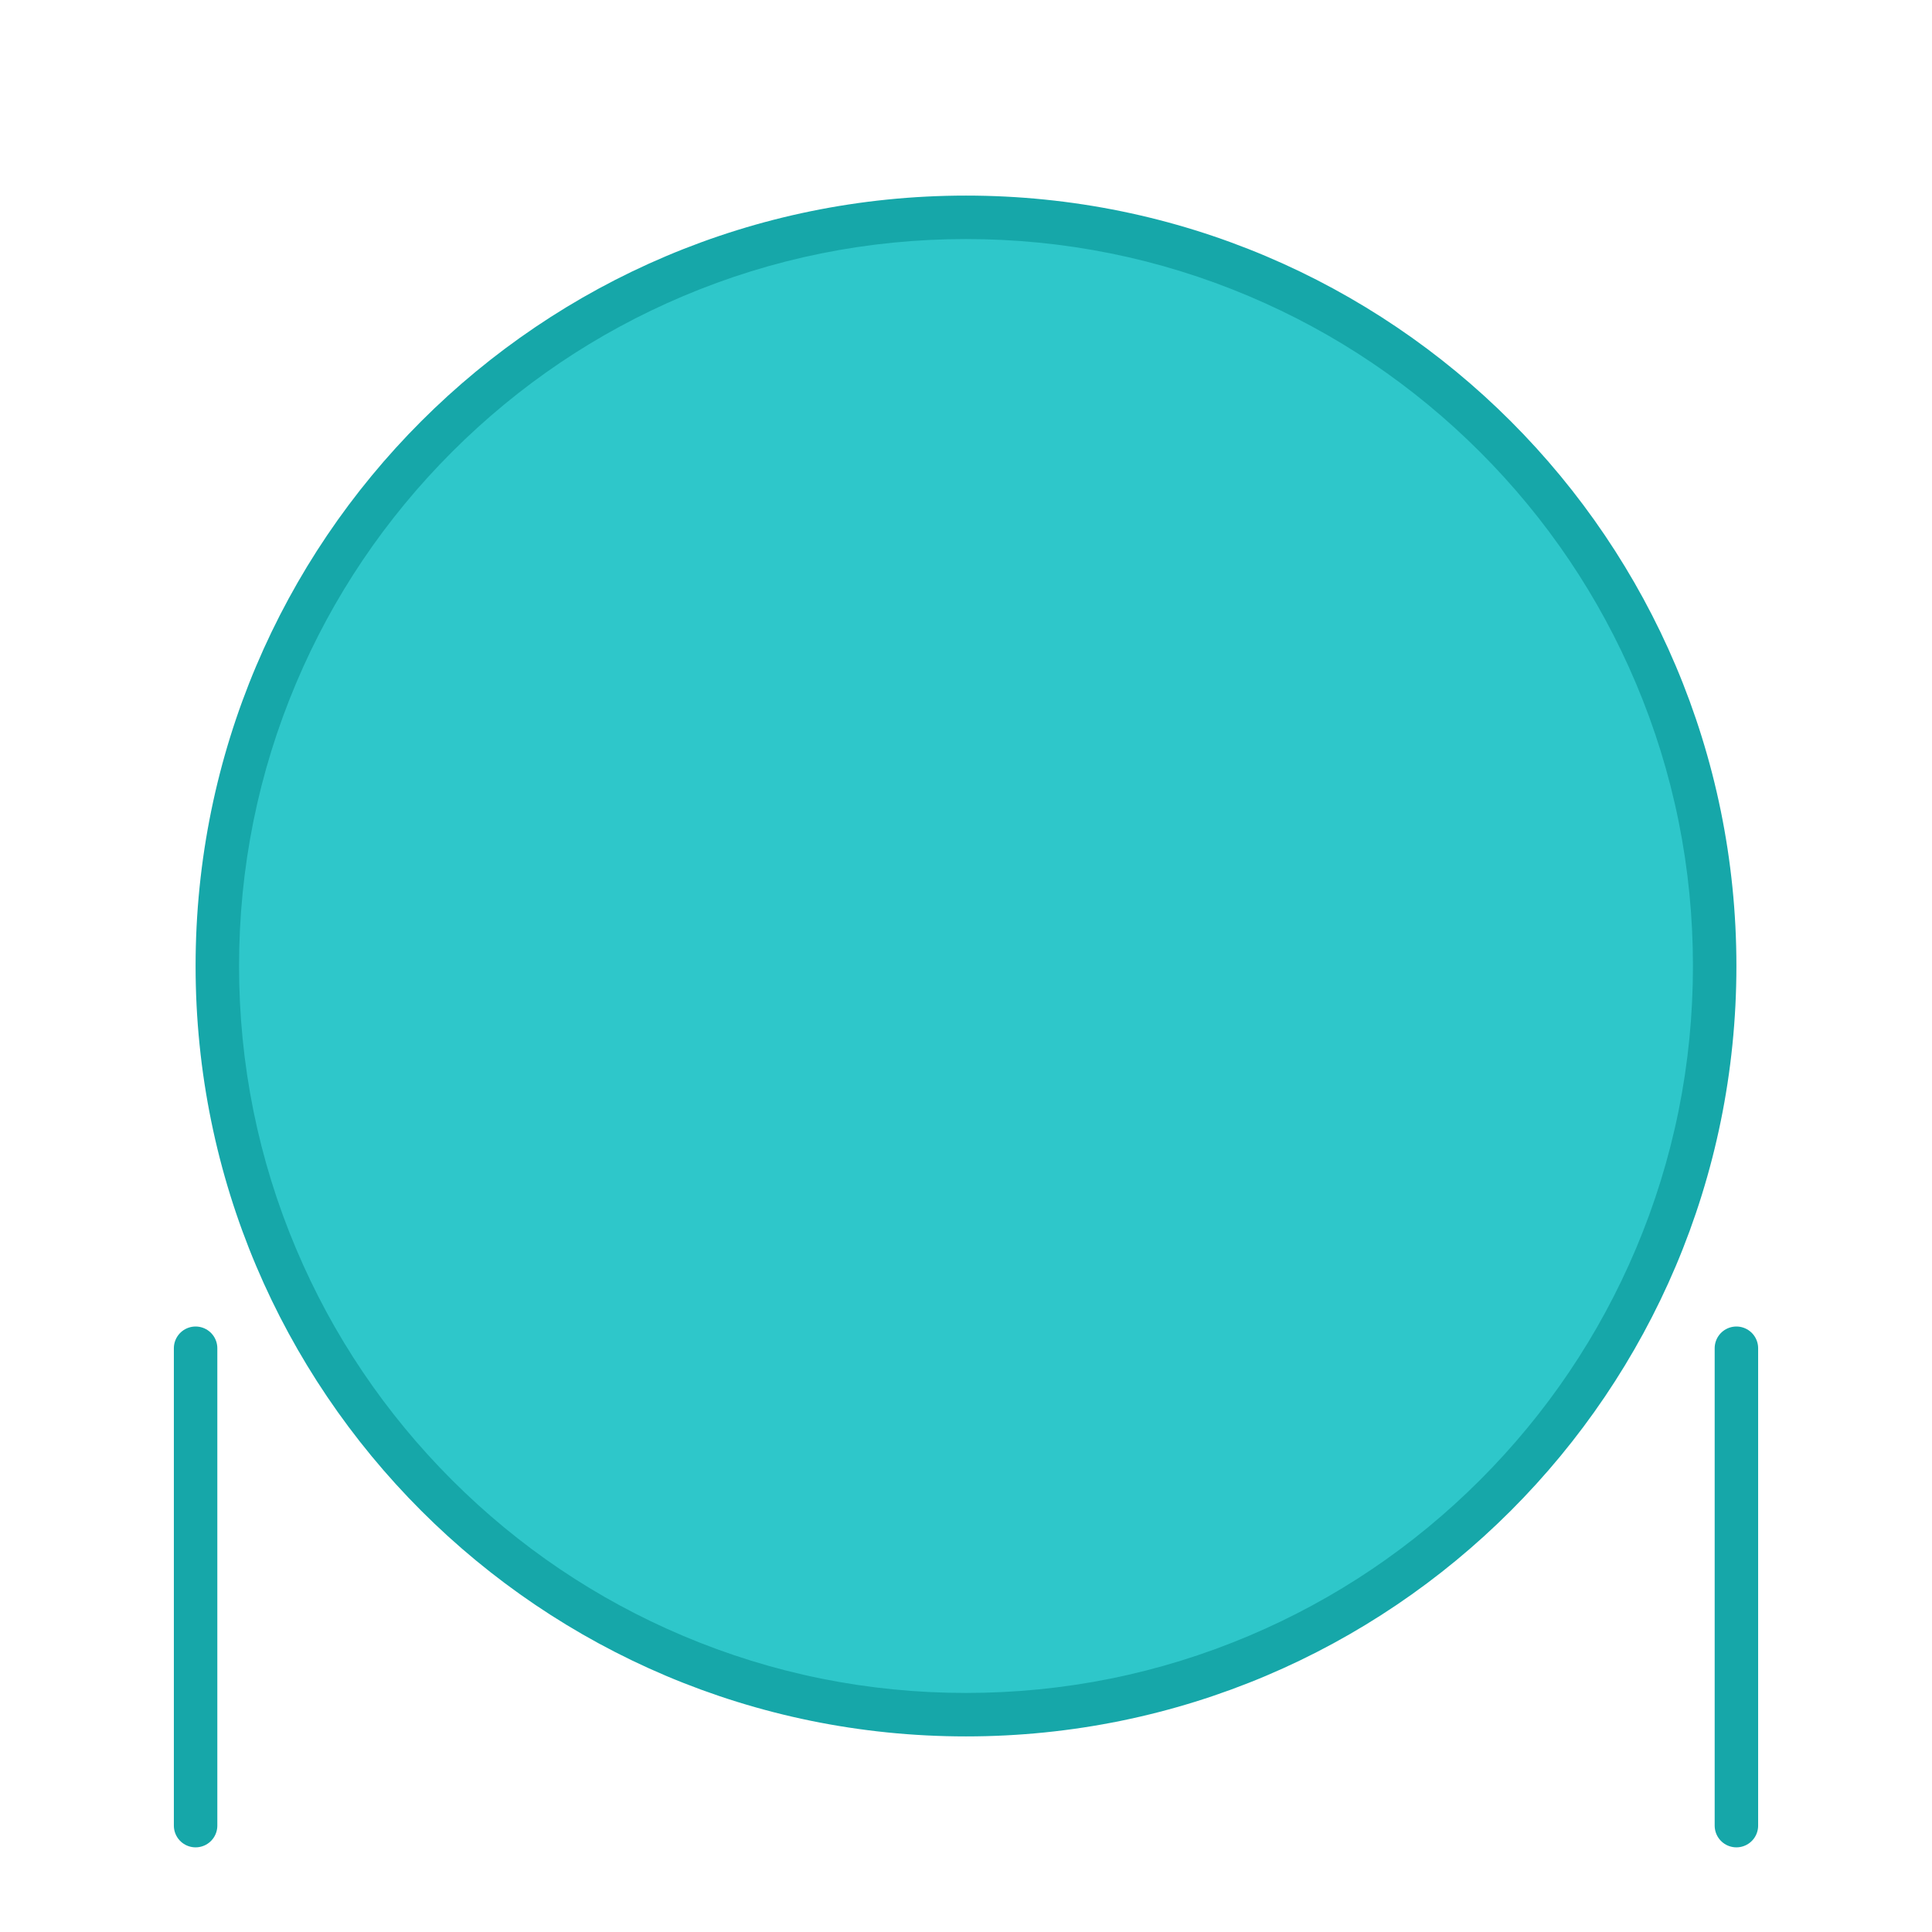 <svg xmlns="http://www.w3.org/2000/svg" xmlns:xlink="http://www.w3.org/1999/xlink" width="88.899" height="88.899" viewBox="0 0 88.899 88.899">
  <defs>
    <filter id="Trazado_738262" x="0" y="0" width="88.899" height="88.899" filterUnits="userSpaceOnUse">
      <feOffset dy="3" input="SourceAlpha"/>
      <feGaussianBlur stdDeviation="3" result="blur"/>
      <feFlood flood-opacity="0.161"/>
      <feComposite operator="in" in2="blur"/>
      <feComposite in="SourceGraphic"/>
    </filter>
  </defs>
  <g id="Grupo_1023694" data-name="Grupo 1023694" transform="translate(-333 -3549)">
    <g transform="matrix(1, 0, 0, 1, 333, 3549)" filter="url(#Trazado_738262)">
      <g id="Trazado_738262-2" data-name="Trazado 738262" transform="translate(9 6)" fill="#2ec7ca">
        <path d="M 35.449 69.899 C 30.798 69.899 26.287 68.988 22.04 67.192 C 17.938 65.457 14.254 62.973 11.09 59.809 C 7.926 56.645 5.442 52.961 3.707 48.858 C 1.911 44.612 1 40.101 1 35.449 C 1 30.798 1.911 26.287 3.707 22.04 C 5.442 17.938 7.926 14.254 11.09 11.09 C 14.254 7.926 17.938 5.442 22.04 3.707 C 26.287 1.911 30.798 1 35.449 1 C 40.101 1 44.612 1.911 48.858 3.707 C 52.961 5.442 56.645 7.926 59.809 11.09 C 62.973 14.254 65.457 17.938 67.192 22.04 C 68.988 26.287 69.899 30.798 69.899 35.449 C 69.899 40.101 68.988 44.612 67.192 48.858 C 65.457 52.961 62.973 56.645 59.809 59.809 C 56.645 62.973 52.961 65.457 48.858 67.192 C 44.612 68.988 40.101 69.899 35.449 69.899 Z" stroke="none"/>
        <path d="M 35.449 2 C 30.933 2 26.553 2.884 22.43 4.628 C 18.447 6.312 14.87 8.725 11.797 11.797 C 8.725 14.87 6.312 18.447 4.628 22.43 C 2.884 26.553 2 30.933 2 35.449 C 2 39.966 2.884 44.346 4.628 48.469 C 6.312 52.452 8.725 56.029 11.797 59.102 C 14.87 62.174 18.447 64.586 22.43 66.271 C 26.553 68.015 30.933 68.899 35.449 68.899 C 39.966 68.899 44.346 68.015 48.469 66.271 C 52.452 64.586 56.029 62.174 59.102 59.102 C 62.174 56.029 64.586 52.452 66.271 48.469 C 68.015 44.346 68.899 39.966 68.899 35.449 C 68.899 30.933 68.015 26.553 66.271 22.43 C 64.586 18.447 62.174 14.87 59.102 11.797 C 56.029 8.725 52.452 6.312 48.469 4.628 C 44.346 2.884 39.966 2 35.449 2 M 35.449 0 C 55.028 0 70.899 15.871 70.899 35.449 C 70.899 55.028 55.028 70.899 35.449 70.899 C 15.871 70.899 0 55.028 0 35.449 C 0 15.871 15.871 0 35.449 0 Z" stroke="none" fill="#16a7a9"/>
      </g>
    </g>
    <path id="Trazado_738259" data-name="Trazado 738259" d="M-4866-8054.93v21.966" transform="translate(5208 11665.968)" fill="none" stroke="#16a7a9" stroke-linecap="round" stroke-width="2"/>
    <path id="Trazado_738260" data-name="Trazado 738260" d="M-4866-8054.93v21.966" transform="translate(5278.899 11665.968)" fill="none" stroke="#16a7a9" stroke-linecap="round" stroke-width="2"/>
  </g>
</svg>
